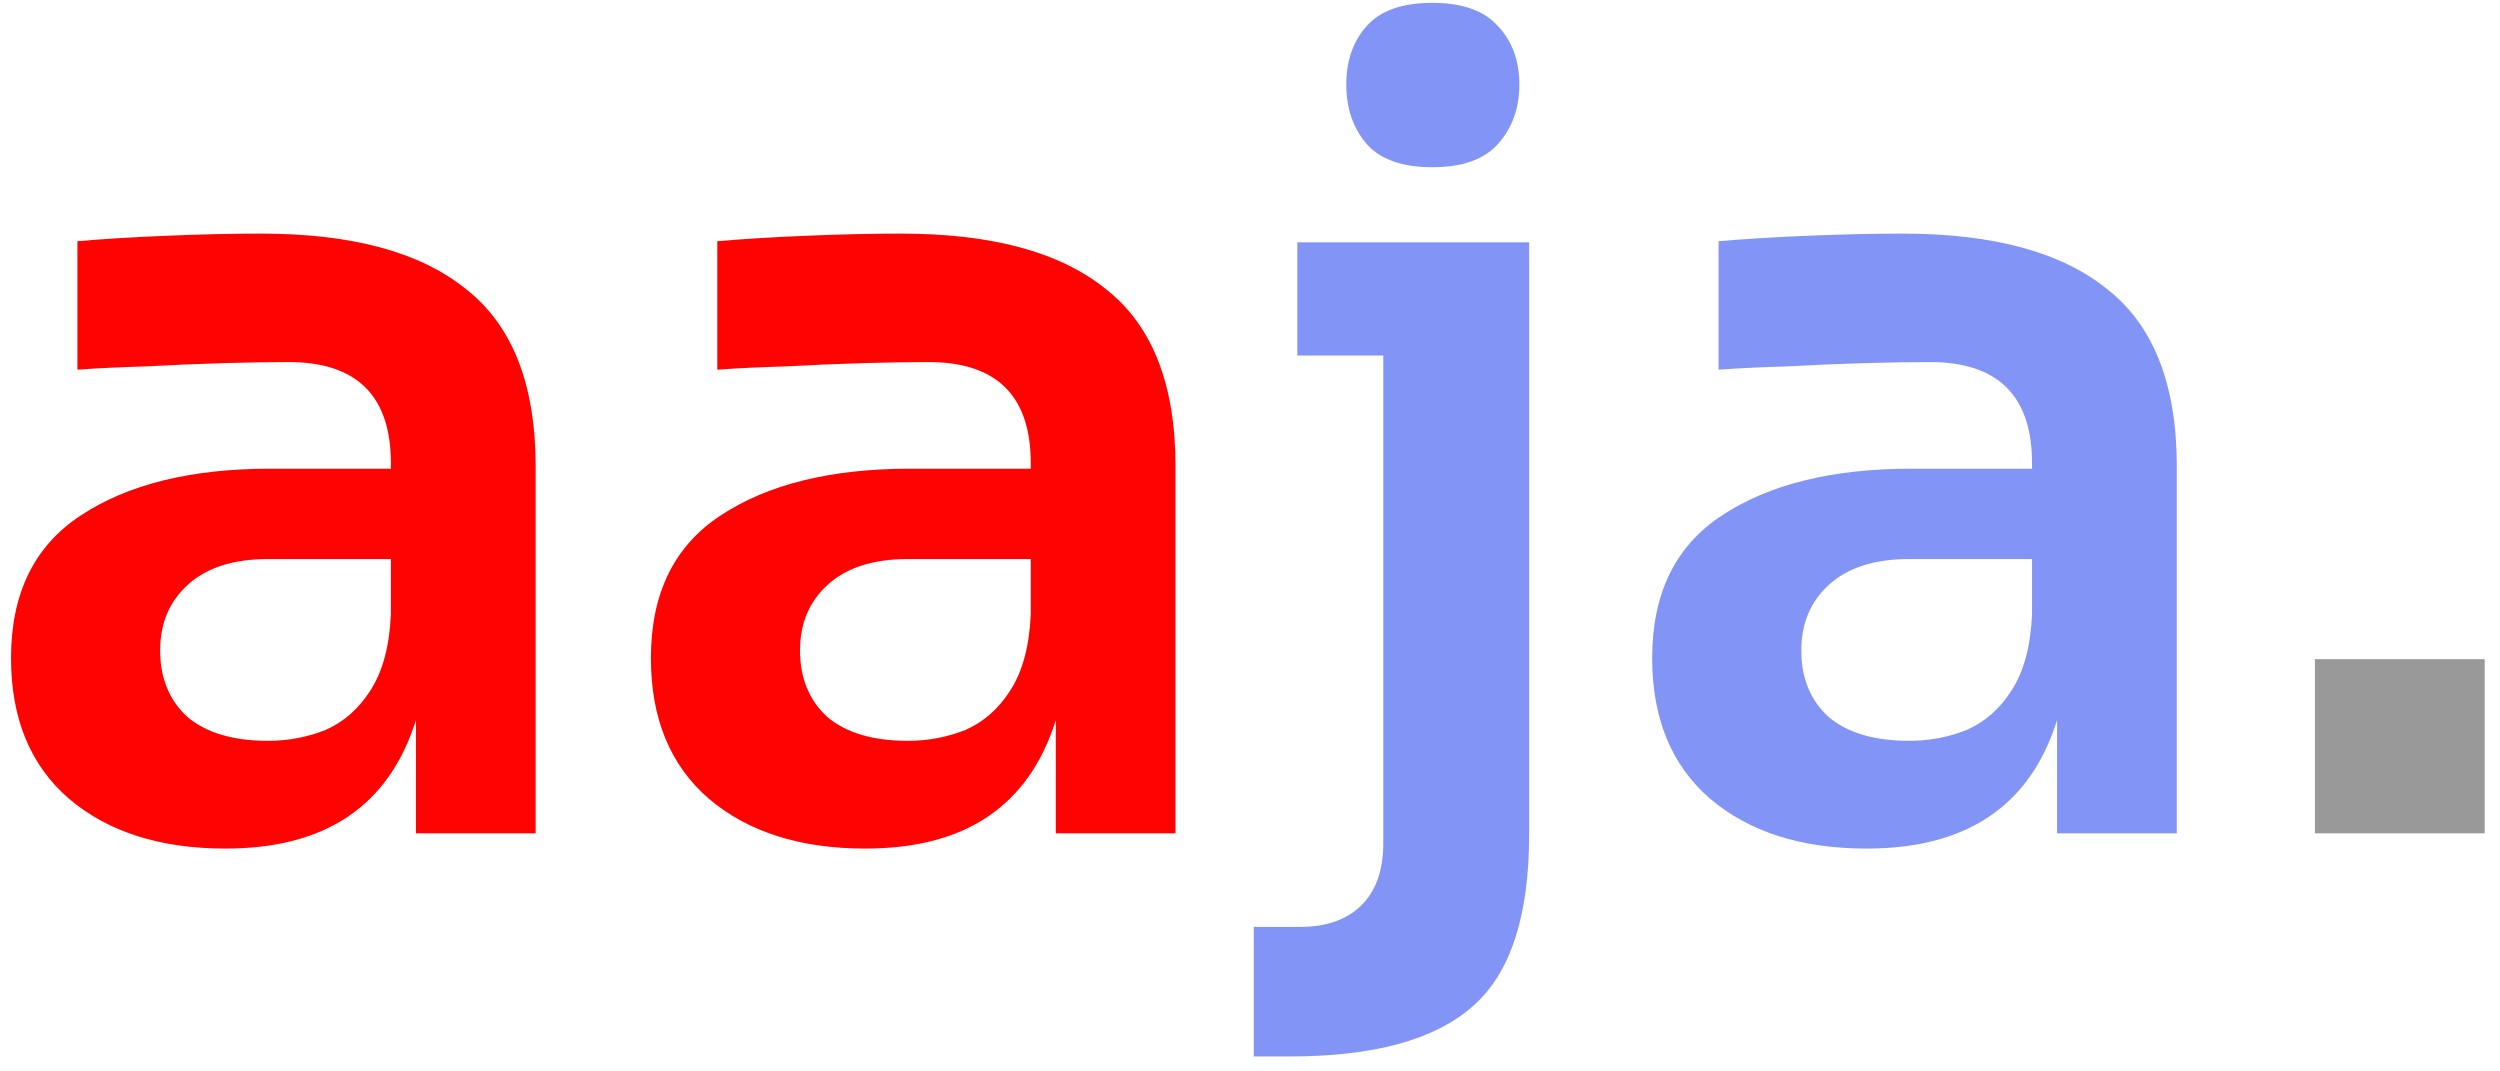 <svg width="147" height="63" viewBox="0 0 147 63" fill="none" xmlns="http://www.w3.org/2000/svg">
<path d="M13.256 49.896C9.416 49.896 6.344 48.915 4.04 46.952C1.778 44.989 0.648 42.237 0.648 38.696C0.648 34.899 2.013 32.104 4.744 30.312C7.517 28.477 11.229 27.56 15.88 27.56H22.984V27.24C22.984 23.272 20.978 21.288 16.968 21.288C15.901 21.288 14.621 21.309 13.128 21.352C11.634 21.395 10.12 21.459 8.584 21.544C7.09 21.587 5.746 21.651 4.552 21.736V14.184C6.002 14.056 7.73 13.949 9.736 13.864C11.784 13.779 13.661 13.736 15.368 13.736C20.701 13.736 24.712 14.824 27.4 17C30.13 19.133 31.496 22.611 31.496 27.432V49H24.456V42.344C22.877 47.379 19.144 49.896 13.256 49.896ZM15.752 43.56C16.946 43.56 18.077 43.347 19.144 42.92C20.21 42.451 21.085 41.683 21.768 40.616C22.493 39.507 22.898 38.013 22.984 36.136V32.872H15.752C13.704 32.872 12.125 33.384 11.016 34.408C9.949 35.389 9.416 36.669 9.416 38.248C9.416 39.869 9.949 41.171 11.016 42.152C12.125 43.091 13.704 43.56 15.752 43.56ZM50.881 49.896C47.041 49.896 43.969 48.915 41.665 46.952C39.403 44.989 38.273 42.237 38.273 38.696C38.273 34.899 39.638 32.104 42.369 30.312C45.142 28.477 48.854 27.56 53.505 27.56H60.609V27.24C60.609 23.272 58.603 21.288 54.593 21.288C53.526 21.288 52.246 21.309 50.753 21.352C49.259 21.395 47.745 21.459 46.209 21.544C44.715 21.587 43.371 21.651 42.177 21.736V14.184C43.627 14.056 45.355 13.949 47.361 13.864C49.409 13.779 51.286 13.736 52.993 13.736C58.326 13.736 62.337 14.824 65.025 17C67.755 19.133 69.121 22.611 69.121 27.432V49H62.081V42.344C60.502 47.379 56.769 49.896 50.881 49.896ZM53.377 43.56C54.571 43.56 55.702 43.347 56.769 42.92C57.835 42.451 58.71 41.683 59.393 40.616C60.118 39.507 60.523 38.013 60.609 36.136V32.872H53.377C51.329 32.872 49.75 33.384 48.641 34.408C47.574 35.389 47.041 36.669 47.041 38.248C47.041 39.869 47.574 41.171 48.641 42.152C49.75 43.091 51.329 43.56 53.377 43.56Z" fill="#FF0202"/>
<path d="M84.218 9.832C82.468 9.832 81.188 9.384 80.378 8.488C79.567 7.549 79.162 6.376 79.162 4.968C79.162 3.56 79.567 2.408 80.378 1.512C81.188 0.616 82.468 0.168 84.218 0.168C85.967 0.168 87.247 0.616 88.058 1.512C88.911 2.408 89.338 3.56 89.338 4.968C89.338 6.376 88.911 7.549 88.058 8.488C87.247 9.384 85.967 9.832 84.218 9.832ZM73.722 62.12V54.504H76.41C77.988 54.504 79.204 54.077 80.058 53.224C80.911 52.371 81.338 51.155 81.338 49.576V20.904H76.282V14.248H89.914V49.064C89.914 53.885 88.804 57.256 86.586 59.176C84.367 61.139 80.783 62.12 75.834 62.12H73.722ZM109.756 49.896C105.916 49.896 102.844 48.915 100.54 46.952C98.278 44.989 97.148 42.237 97.148 38.696C97.148 34.899 98.513 32.104 101.244 30.312C104.017 28.477 107.729 27.56 112.38 27.56H119.484V27.24C119.484 23.272 117.478 21.288 113.468 21.288C112.401 21.288 111.121 21.309 109.628 21.352C108.134 21.395 106.62 21.459 105.084 21.544C103.59 21.587 102.246 21.651 101.052 21.736V14.184C102.502 14.056 104.23 13.949 106.236 13.864C108.284 13.779 110.161 13.736 111.868 13.736C117.201 13.736 121.212 14.824 123.9 17C126.63 19.133 127.996 22.611 127.996 27.432V49H120.956V42.344C119.377 47.379 115.644 49.896 109.756 49.896ZM112.252 43.56C113.446 43.56 114.577 43.347 115.644 42.92C116.71 42.451 117.585 41.683 118.268 40.616C118.993 39.507 119.398 38.013 119.484 36.136V32.872H112.252C110.204 32.872 108.625 33.384 107.516 34.408C106.449 35.389 105.916 36.669 105.916 38.248C105.916 39.869 106.449 41.171 107.516 42.152C108.625 43.091 110.204 43.56 112.252 43.56Z" fill="#8294F5"/>
<path d="M136.117 49V38.76H146.101V49H136.117Z" fill="black" fill-opacity="0.4"/>
</svg>
